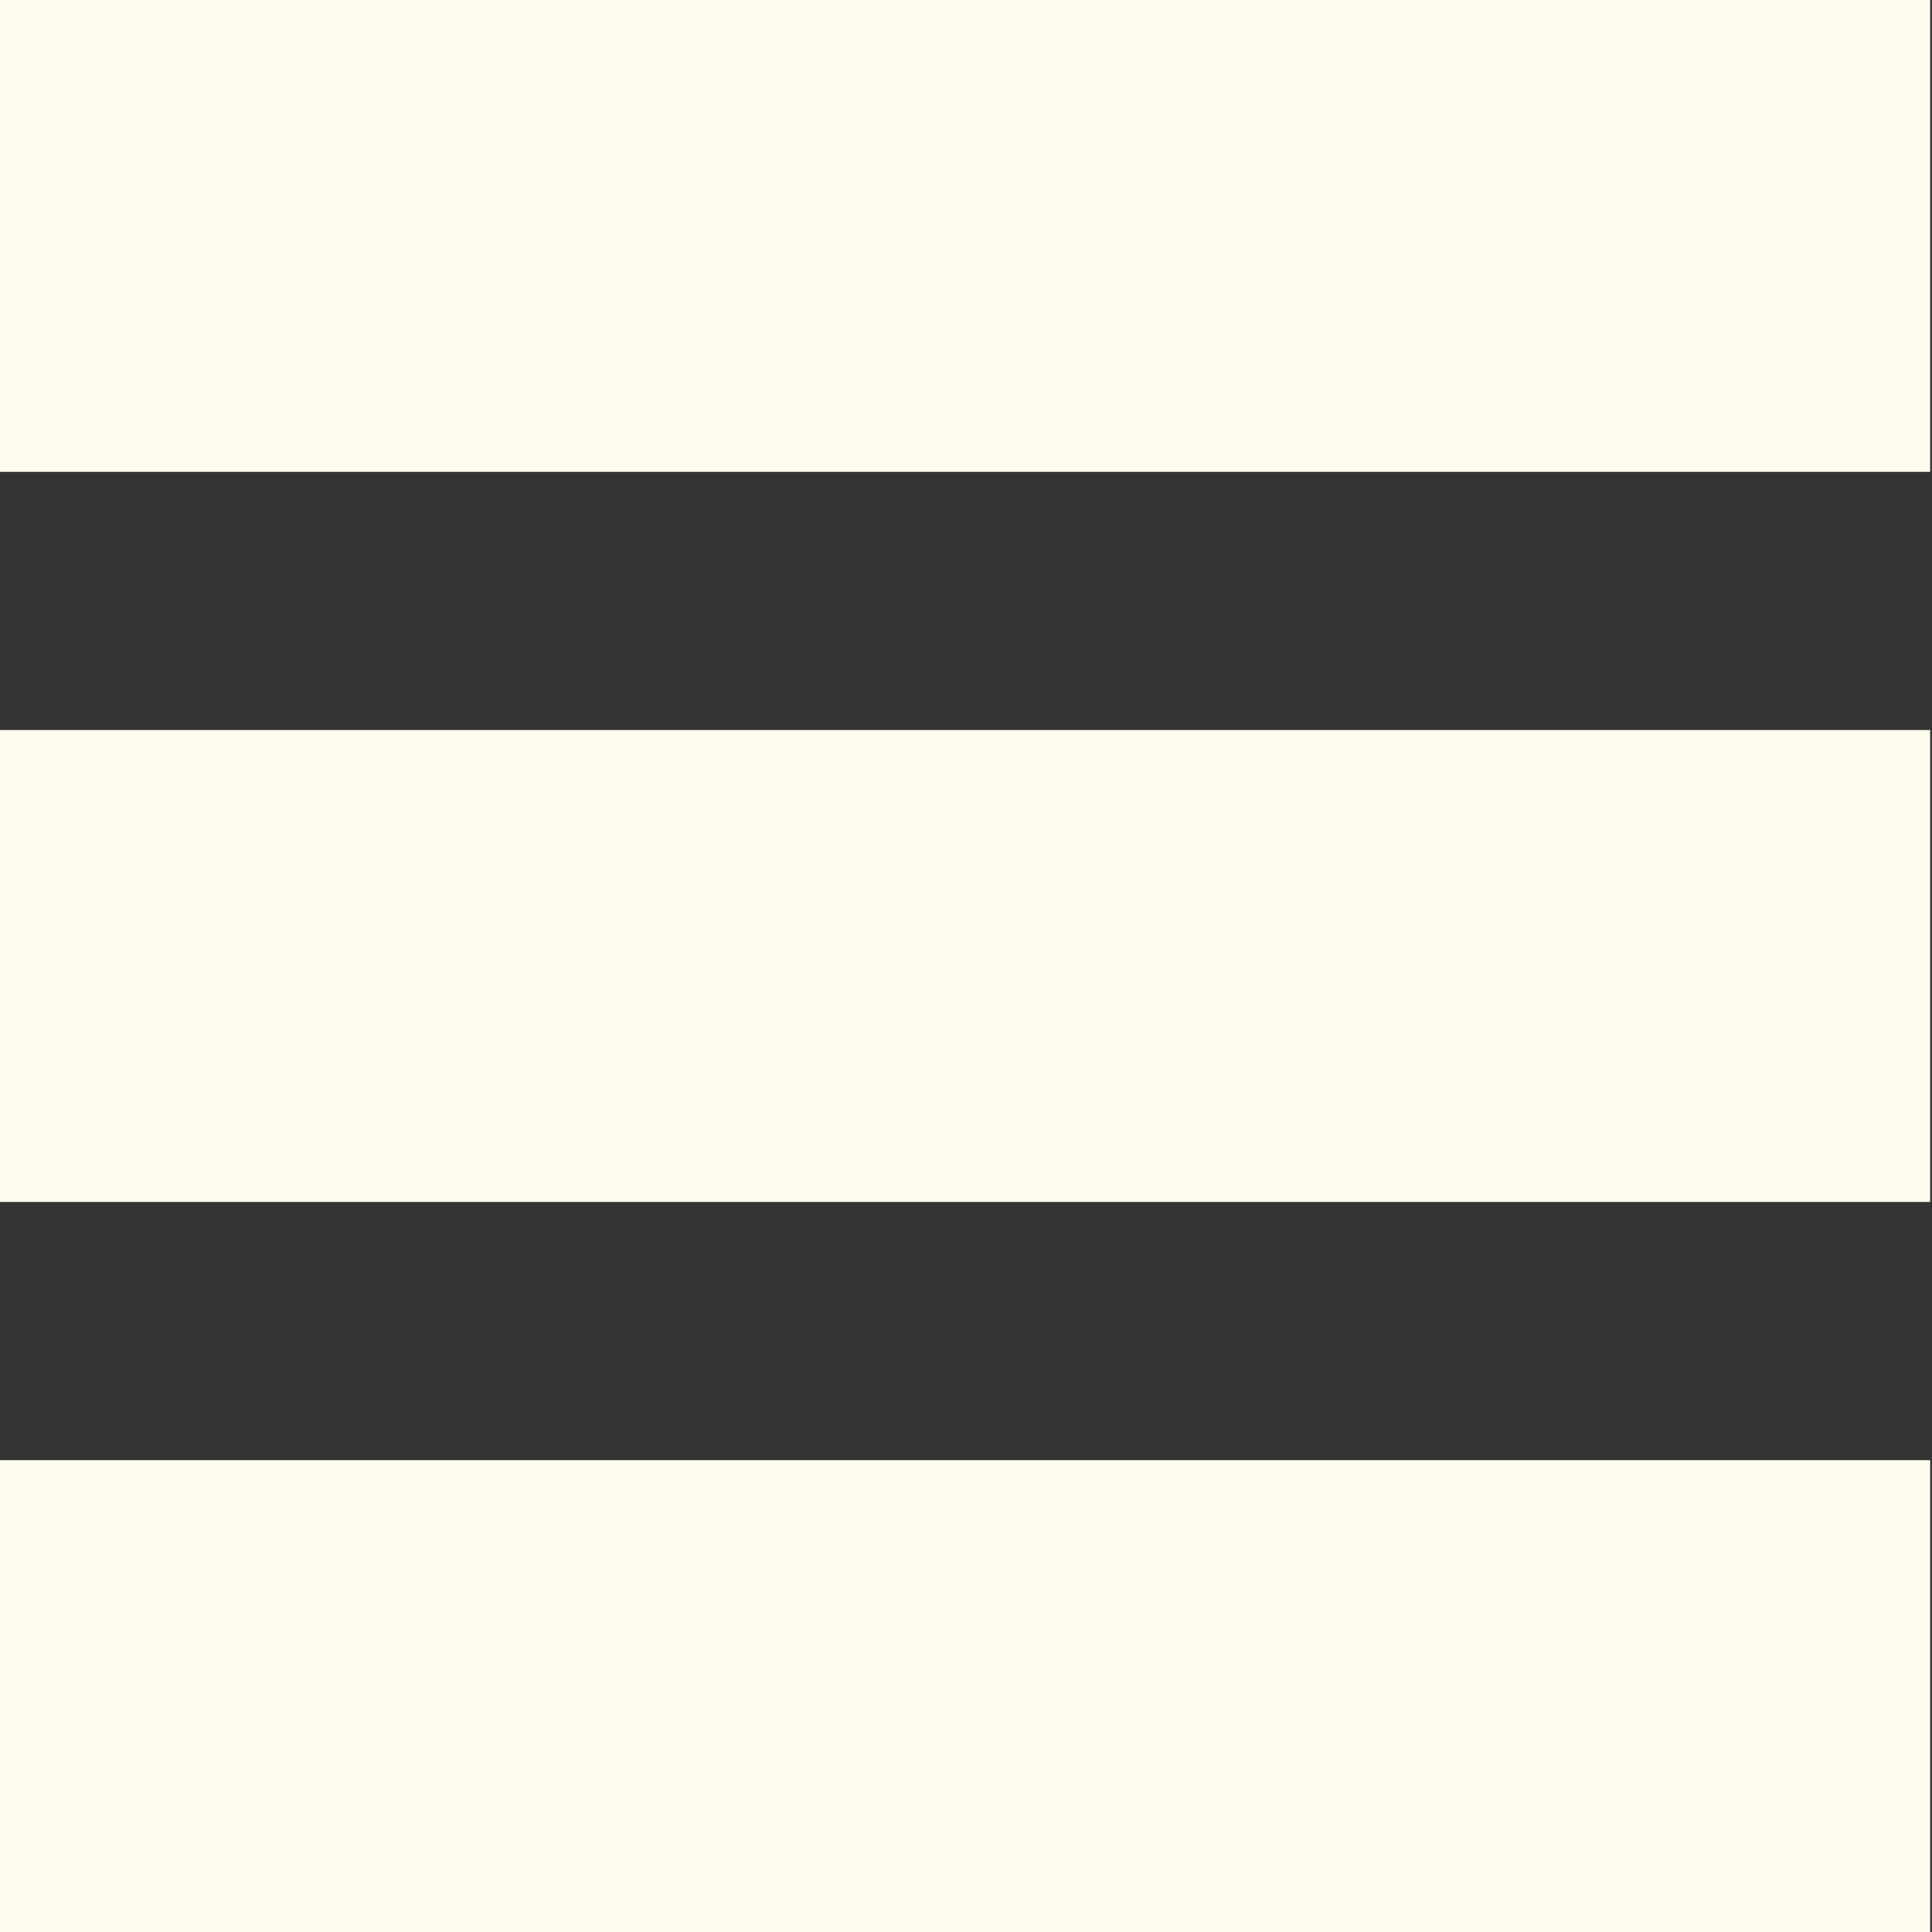 <?xml version="1.0" encoding="UTF-8" standalone="no"?>
<!-- Created with Inkscape (http://www.inkscape.org/) -->

<svg
   width="92.573mm"
   height="92.573mm"
   viewBox="0 0 92.573 92.573"
   version="1.1"
   id="svg5"
   xml:space="preserve"
   xmlns="http://www.w3.org/2000/svg"
   xmlns:svg="http://www.w3.org/2000/svg"><rect x="0" y="0" width="92.573" height="92.573" fill="#333333" stroke="none"/><defs
     id="defs2" /><rect
     style="fill:#fffdef;stroke-width:0.265"
     id="rect287"
     width="92.573"
     height="22.61"
     x="-0.089"
     y="0" /><rect
     style="fill:#fffdef;stroke-width:0.265"
     id="rect287-6"
     width="92.573"
     height="22.61"
     x="-0.089"
     y="34.981" /><rect
     style="fill:#fffdef;stroke-width:0.265"
     id="rect287-3"
     width="92.573"
     height="22.61"
     x="-0.089"
     y="69.963" /></svg>
